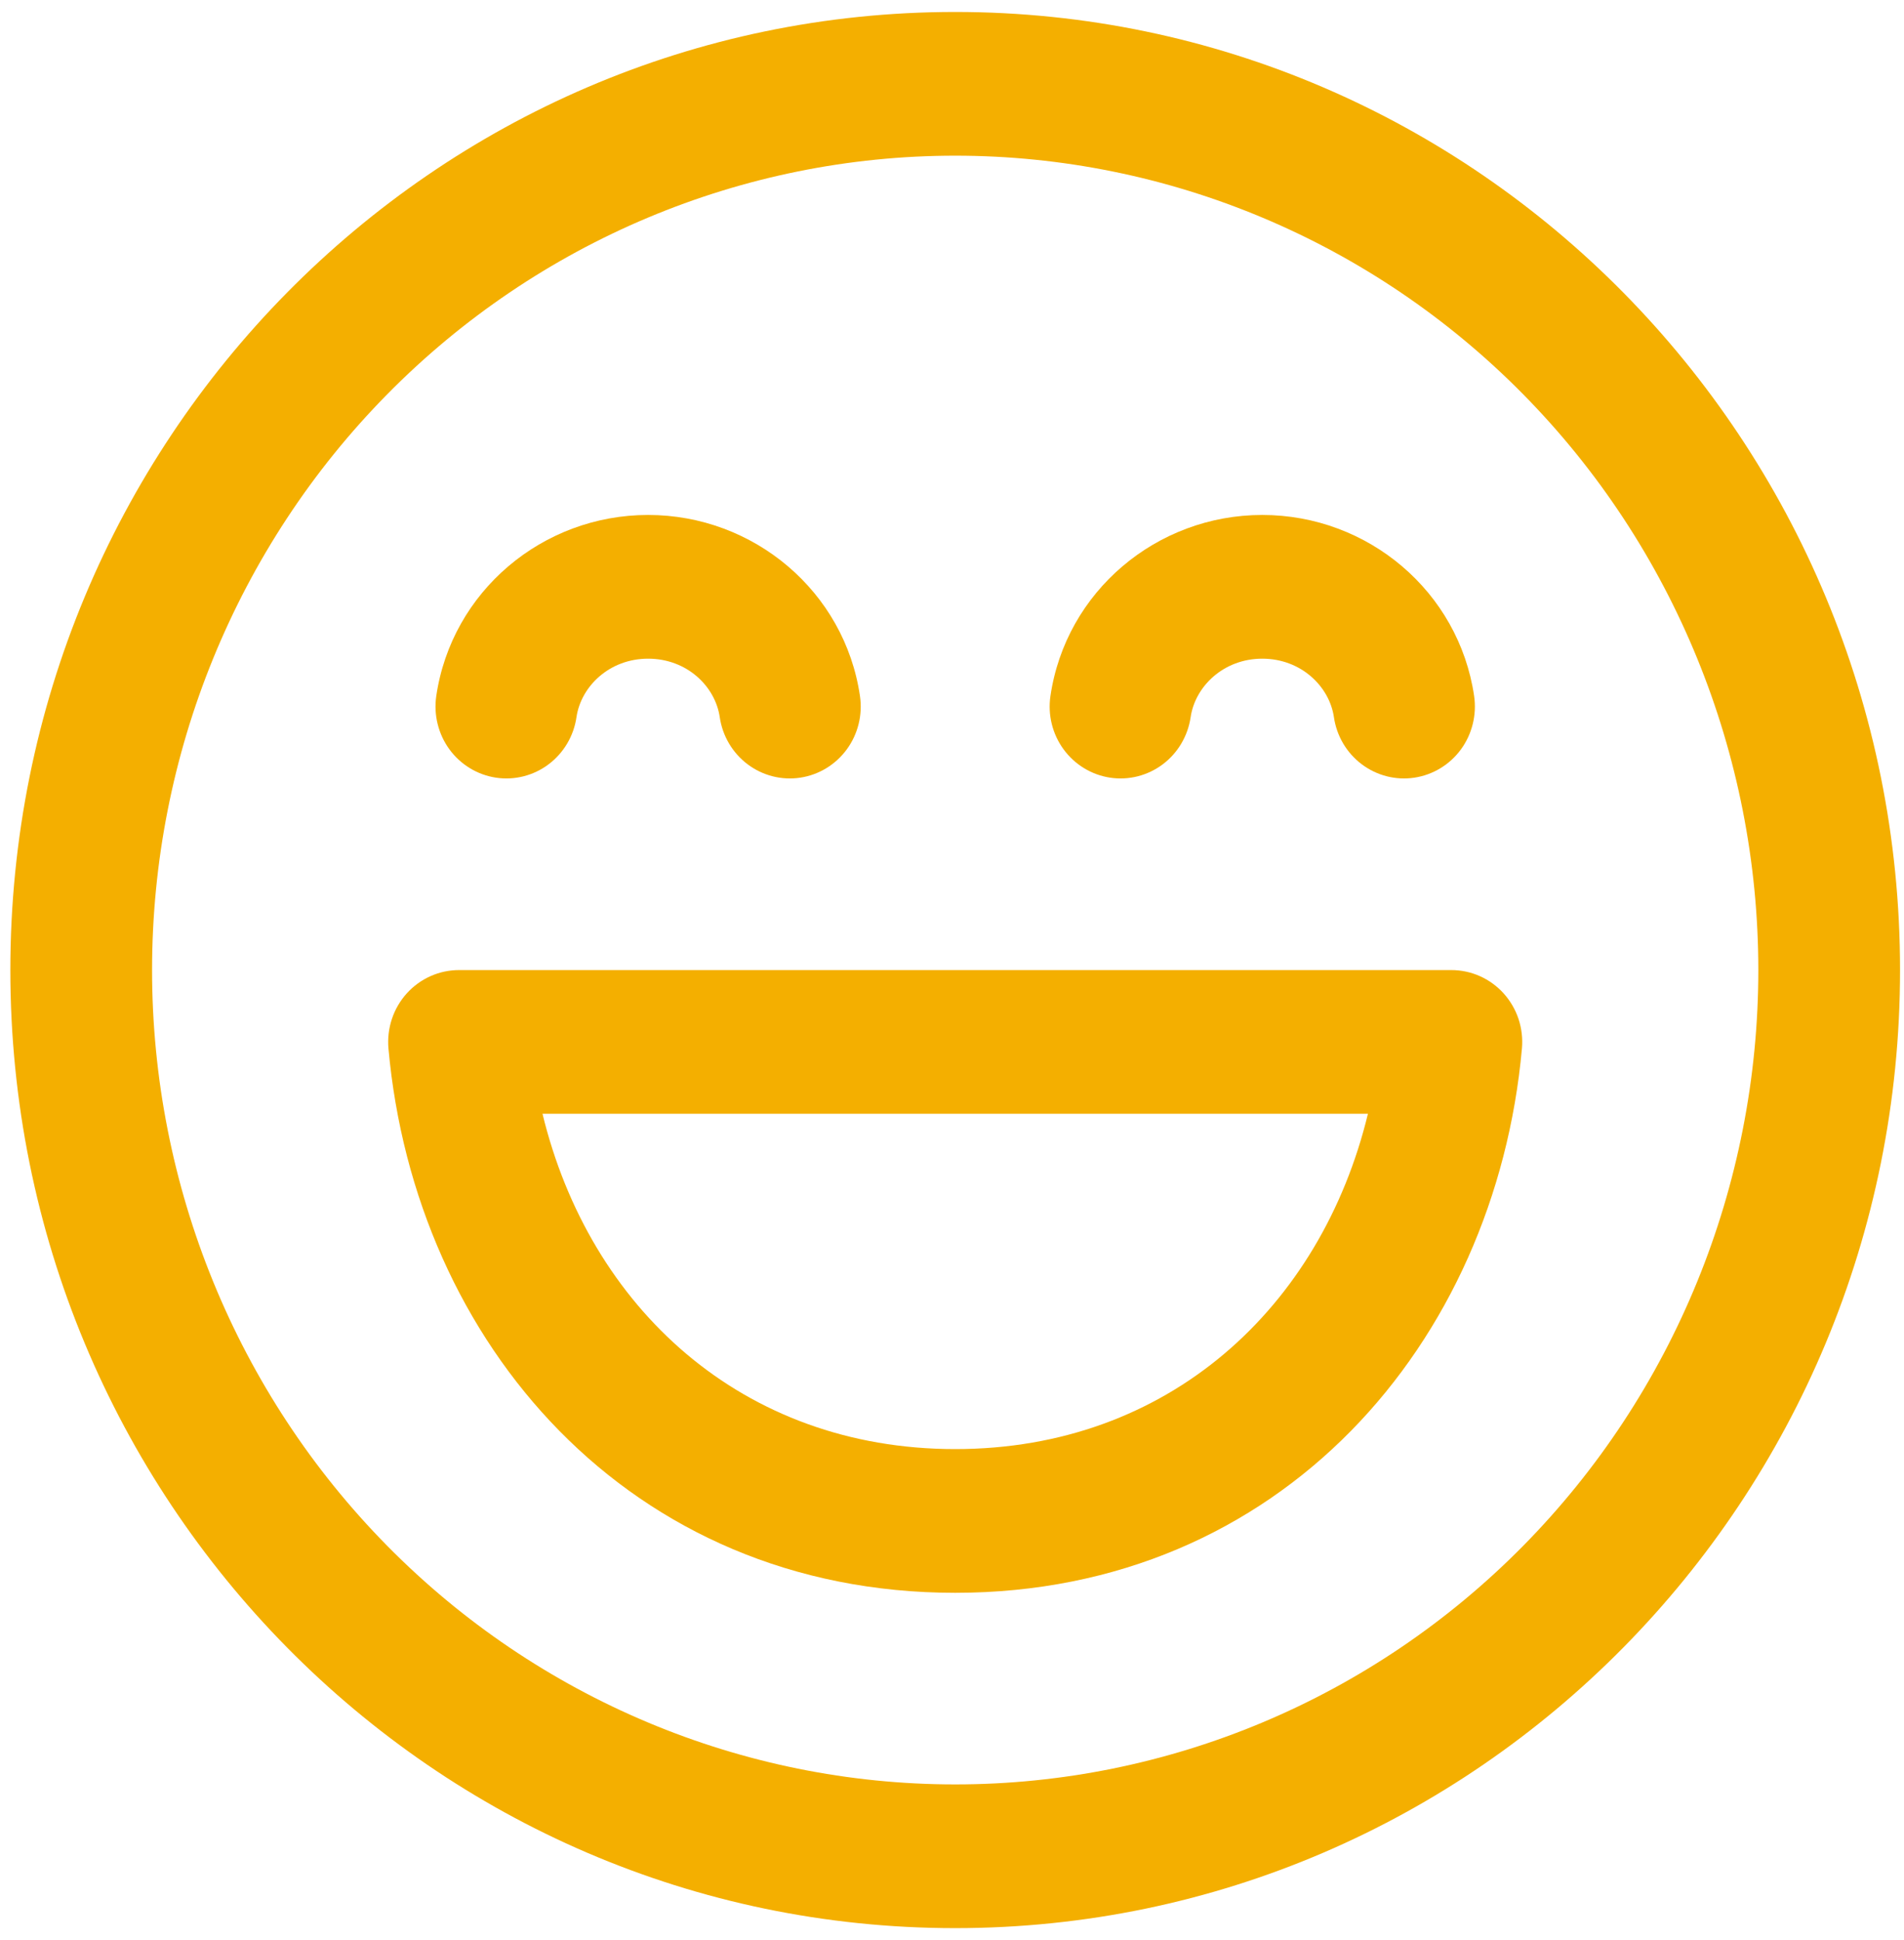 <svg width="53" height="54" viewBox="0 0 53 54" fill="none" xmlns="http://www.w3.org/2000/svg">
<path d="M12.781 27C12.506 27 12.235 27.057 11.984 27.169C11.733 27.281 11.507 27.445 11.322 27.65C11.137 27.856 10.996 28.098 10.909 28.361C10.821 28.625 10.789 28.904 10.813 29.181C11.55 37.379 17.52 44.333 26.589 44.333C35.658 44.333 41.626 37.379 42.365 29.181C42.389 28.904 42.357 28.625 42.27 28.361C42.182 28.098 42.041 27.856 41.856 27.65C41.671 27.445 41.445 27.281 41.194 27.169C40.943 27.057 40.672 27 40.397 27H12.778H12.781ZM26.589 40.333C20.653 40.333 16.408 36.387 15.101 31H38.078C36.773 36.387 32.528 40.333 26.589 40.333Z" fill="#F4AF00"/>
<path d="M35.137 18.333C34.064 18.333 33.27 19.099 33.143 19.96C33.066 20.485 32.787 20.957 32.367 21.273C31.947 21.589 31.42 21.723 30.902 21.645C30.385 21.567 29.919 21.284 29.607 20.858C29.295 20.432 29.163 19.898 29.24 19.373C29.666 16.466 32.194 14.333 35.137 14.333C38.08 14.333 40.608 16.466 41.034 19.373C41.11 19.898 40.978 20.432 40.667 20.858C40.355 21.284 39.889 21.567 39.371 21.645C38.854 21.723 38.327 21.589 37.907 21.273C37.486 20.957 37.207 20.485 37.131 19.96C37.004 19.099 36.21 18.333 35.137 18.333V18.333Z" fill="#F4AF00"/>
<path d="M16.047 19.96C16.174 19.099 16.968 18.333 18.041 18.333C19.117 18.333 19.909 19.099 20.035 19.96C20.111 20.485 20.391 20.957 20.811 21.273C21.231 21.589 21.758 21.723 22.276 21.645C22.793 21.567 23.259 21.284 23.571 20.858C23.883 20.432 24.015 19.898 23.938 19.373C23.514 16.466 20.984 14.333 18.041 14.333C15.098 14.333 12.57 16.466 12.144 19.373C12.068 19.898 12.2 20.432 12.511 20.858C12.823 21.284 13.289 21.567 13.806 21.645C14.324 21.723 14.851 21.589 15.271 21.273C15.691 20.957 15.971 20.485 16.047 19.96V19.96Z" fill="#F4AF00"/>
<path d="M26.589 0.333C12.063 0.333 0.288 12.272 0.288 27C0.288 41.728 12.063 53.666 26.589 53.666C41.115 53.666 52.89 41.728 52.89 27C52.89 12.272 41.115 0.333 26.589 0.333ZM4.233 27C4.233 20.988 6.588 15.223 10.781 10.972C14.973 6.721 20.66 4.333 26.589 4.333C32.518 4.333 38.205 6.721 42.397 10.972C46.59 15.223 48.945 20.988 48.945 27C48.945 33.011 46.59 38.777 42.397 43.028C38.205 47.278 32.518 49.666 26.589 49.666C20.66 49.666 14.973 47.278 10.781 43.028C6.588 38.777 4.233 33.011 4.233 27V27Z" fill="#F4AF00"/>
</svg>
